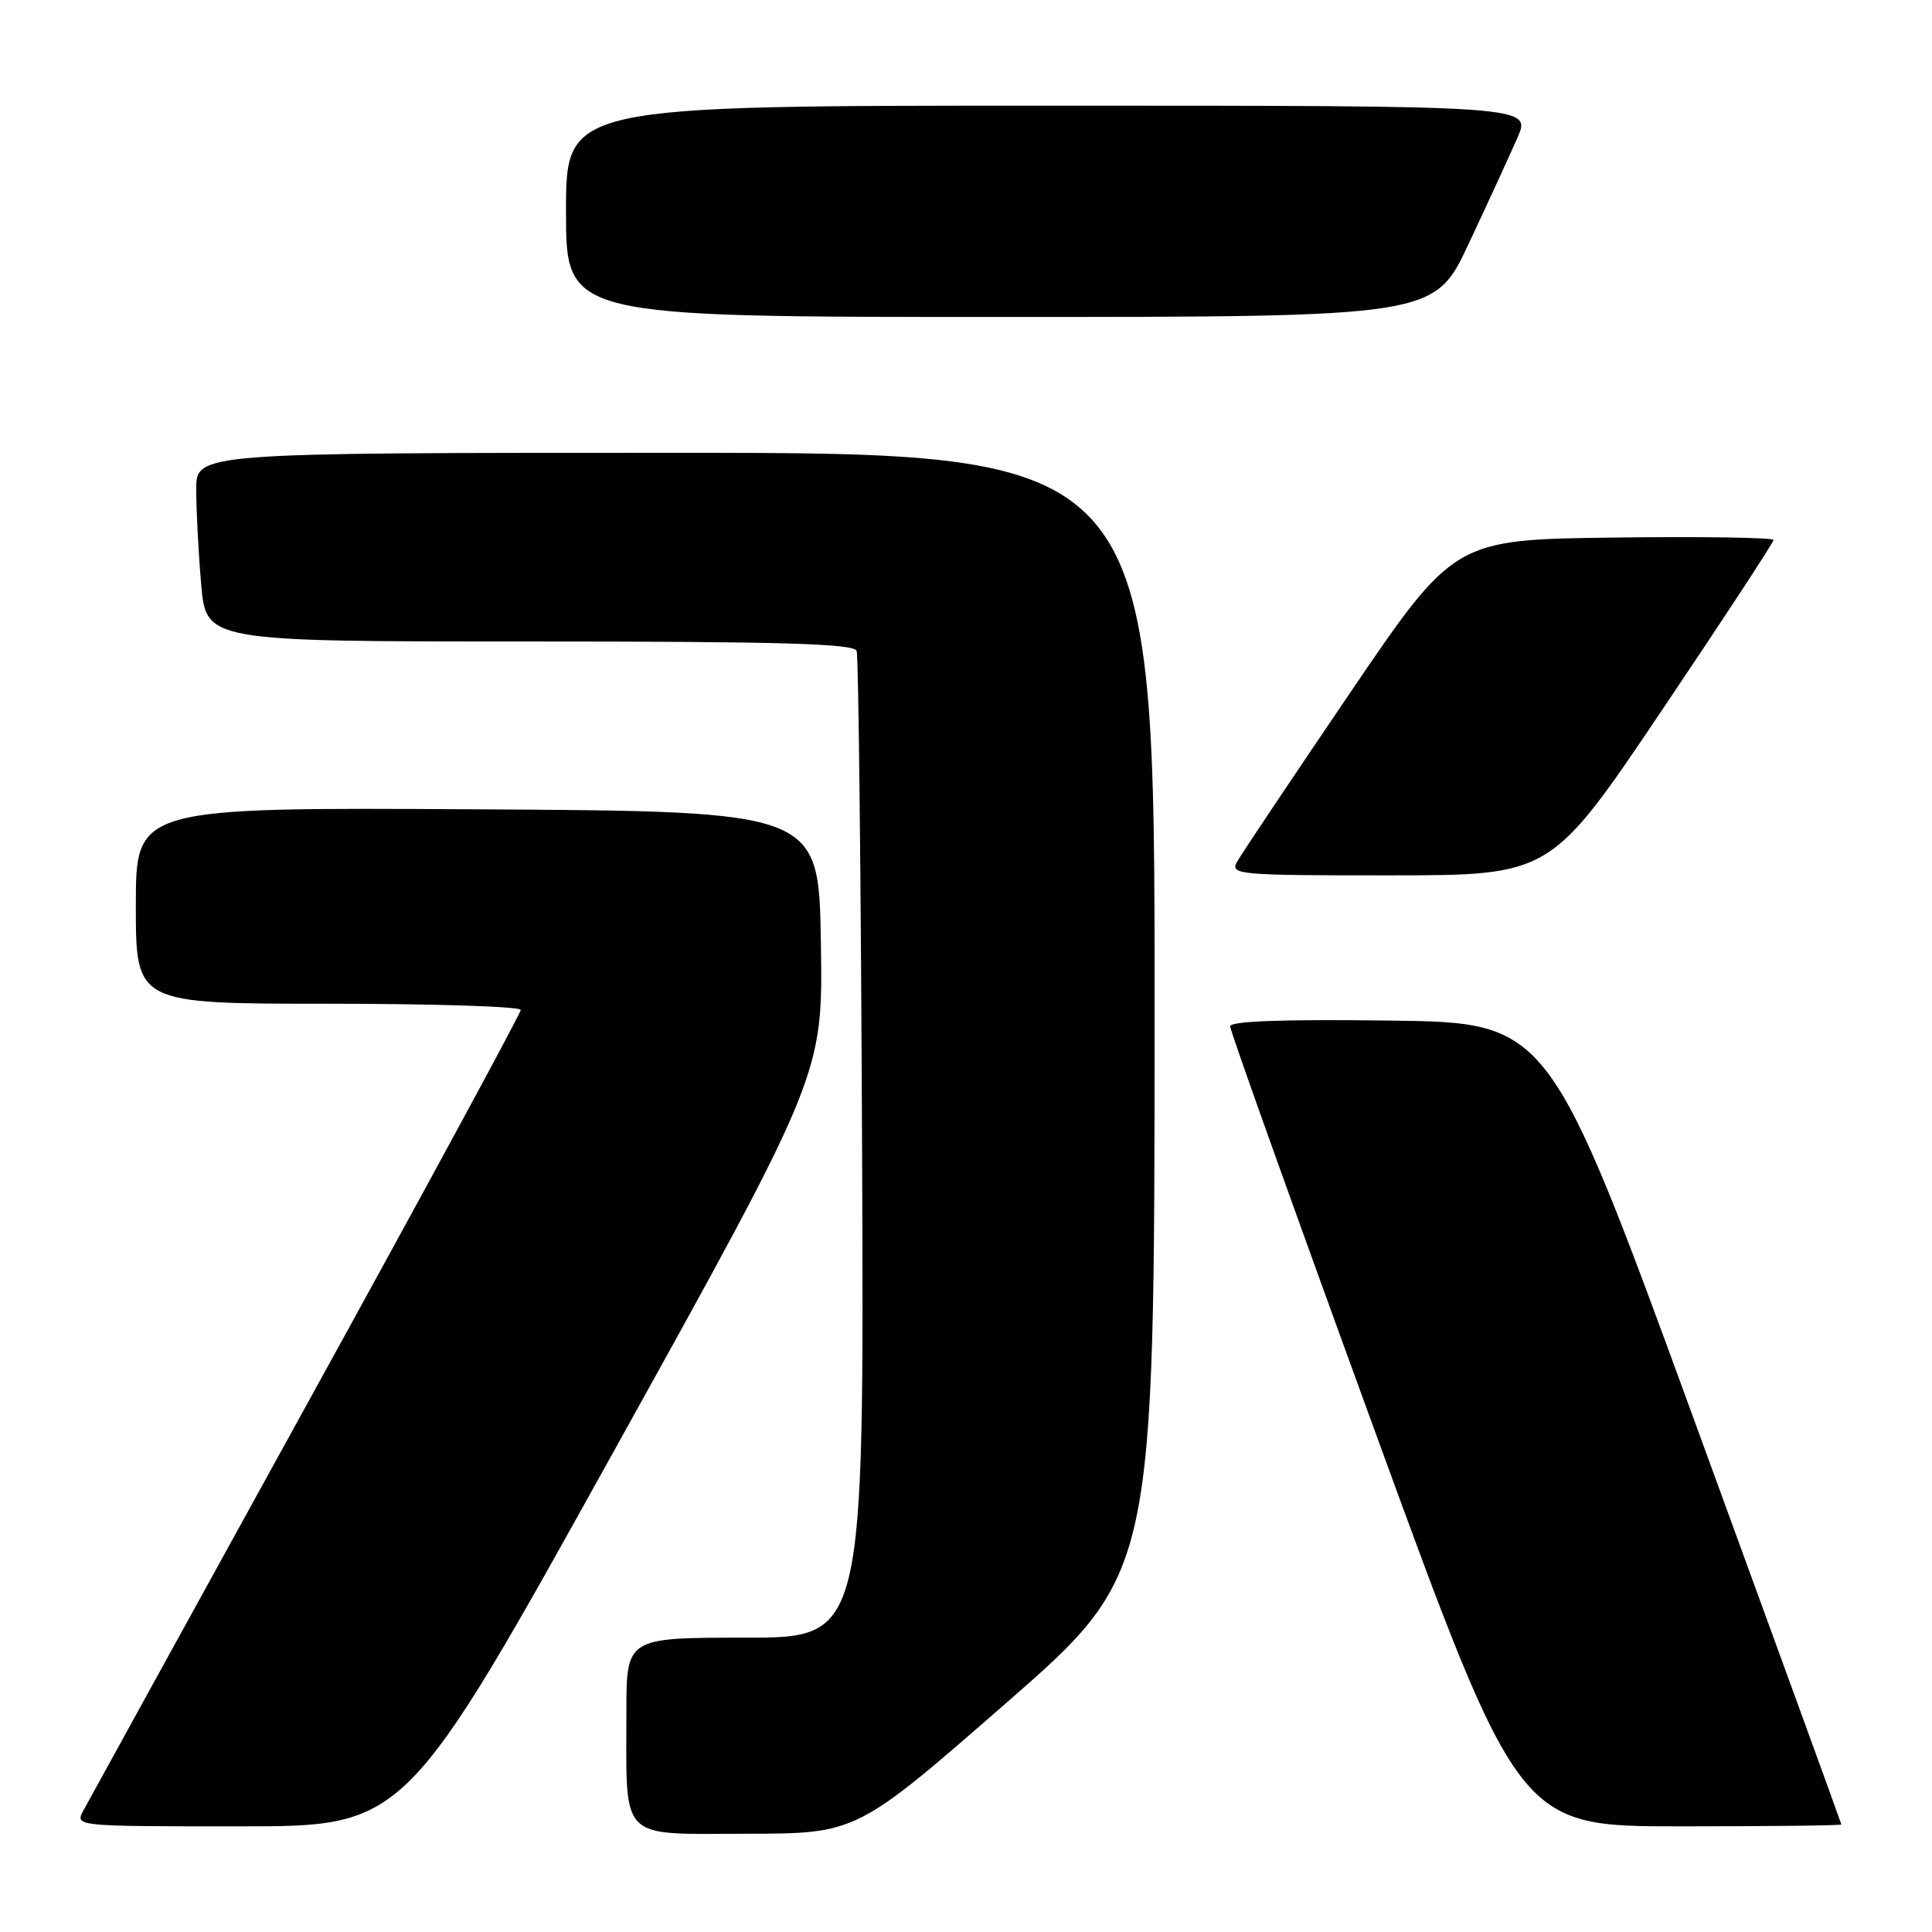 <?xml version="1.0" encoding="UTF-8" standalone="no"?>
<!DOCTYPE svg PUBLIC "-//W3C//DTD SVG 1.1//EN" "http://www.w3.org/Graphics/SVG/1.1/DTD/svg11.dtd" >
<svg xmlns="http://www.w3.org/2000/svg" xmlns:xlink="http://www.w3.org/1999/xlink" version="1.1" viewBox="0 0 256 256">
 <g >
 <path fill="currentColor"
d=" M 133.24 225.73 C 152.97 208.50 152.97 208.50 152.99 134.25 C 153.00 60.00 153.00 60.00 89.50 60.00 C 26.00 60.00 26.00 60.00 26.00 64.85 C 26.00 67.52 26.29 73.14 26.65 77.35 C 27.29 85.00 27.29 85.00 70.18 85.00 C 103.58 85.00 113.16 85.28 113.51 86.25 C 113.76 86.94 114.08 116.64 114.23 152.25 C 114.50 217.00 114.50 217.00 98.75 217.00 C 83.00 217.00 83.00 217.00 83.00 226.88 C 83.00 244.15 81.87 243.00 98.88 242.98 C 113.50 242.96 113.50 242.96 133.24 225.73 Z  M 81.40 192.18 C 109.05 142.36 109.05 142.36 108.77 124.93 C 108.50 107.50 108.50 107.50 63.25 107.24 C 18.00 106.98 18.00 106.98 18.00 119.99 C 18.00 133.00 18.00 133.00 43.50 133.00 C 57.52 133.00 69.00 133.37 69.00 133.82 C 69.00 134.28 56.21 157.87 40.58 186.24 C 24.95 214.62 11.66 238.78 11.04 239.92 C 9.93 242.00 9.96 242.00 31.84 242.00 C 53.75 242.00 53.75 242.00 81.40 192.18 Z  M 243.99 241.75 C 243.98 241.61 235.26 217.65 224.61 188.50 C 205.25 135.50 205.25 135.50 184.13 135.23 C 169.95 135.05 163.00 135.30 163.00 136.00 C 163.00 136.58 171.61 160.66 182.14 189.52 C 201.28 242.00 201.28 242.00 222.64 242.00 C 234.39 242.00 243.99 241.89 243.99 241.75 Z  M 220.25 94.06 C 228.36 82.01 235.00 71.88 235.00 71.55 C 235.00 71.23 225.48 71.08 213.84 71.23 C 192.68 71.50 192.68 71.50 178.76 92.00 C 171.10 103.28 164.41 113.29 163.88 114.25 C 162.99 115.89 164.24 116.00 184.21 115.99 C 205.50 115.98 205.50 115.98 220.25 94.06 Z  M 194.63 32.25 C 197.15 26.89 200.04 20.59 201.07 18.25 C 202.93 14.00 202.93 14.00 138.96 14.00 C 75.00 14.00 75.00 14.00 75.00 28.00 C 75.00 42.00 75.00 42.00 132.53 42.00 C 190.07 42.00 190.07 42.00 194.63 32.25 Z "/>
</g>
</svg>